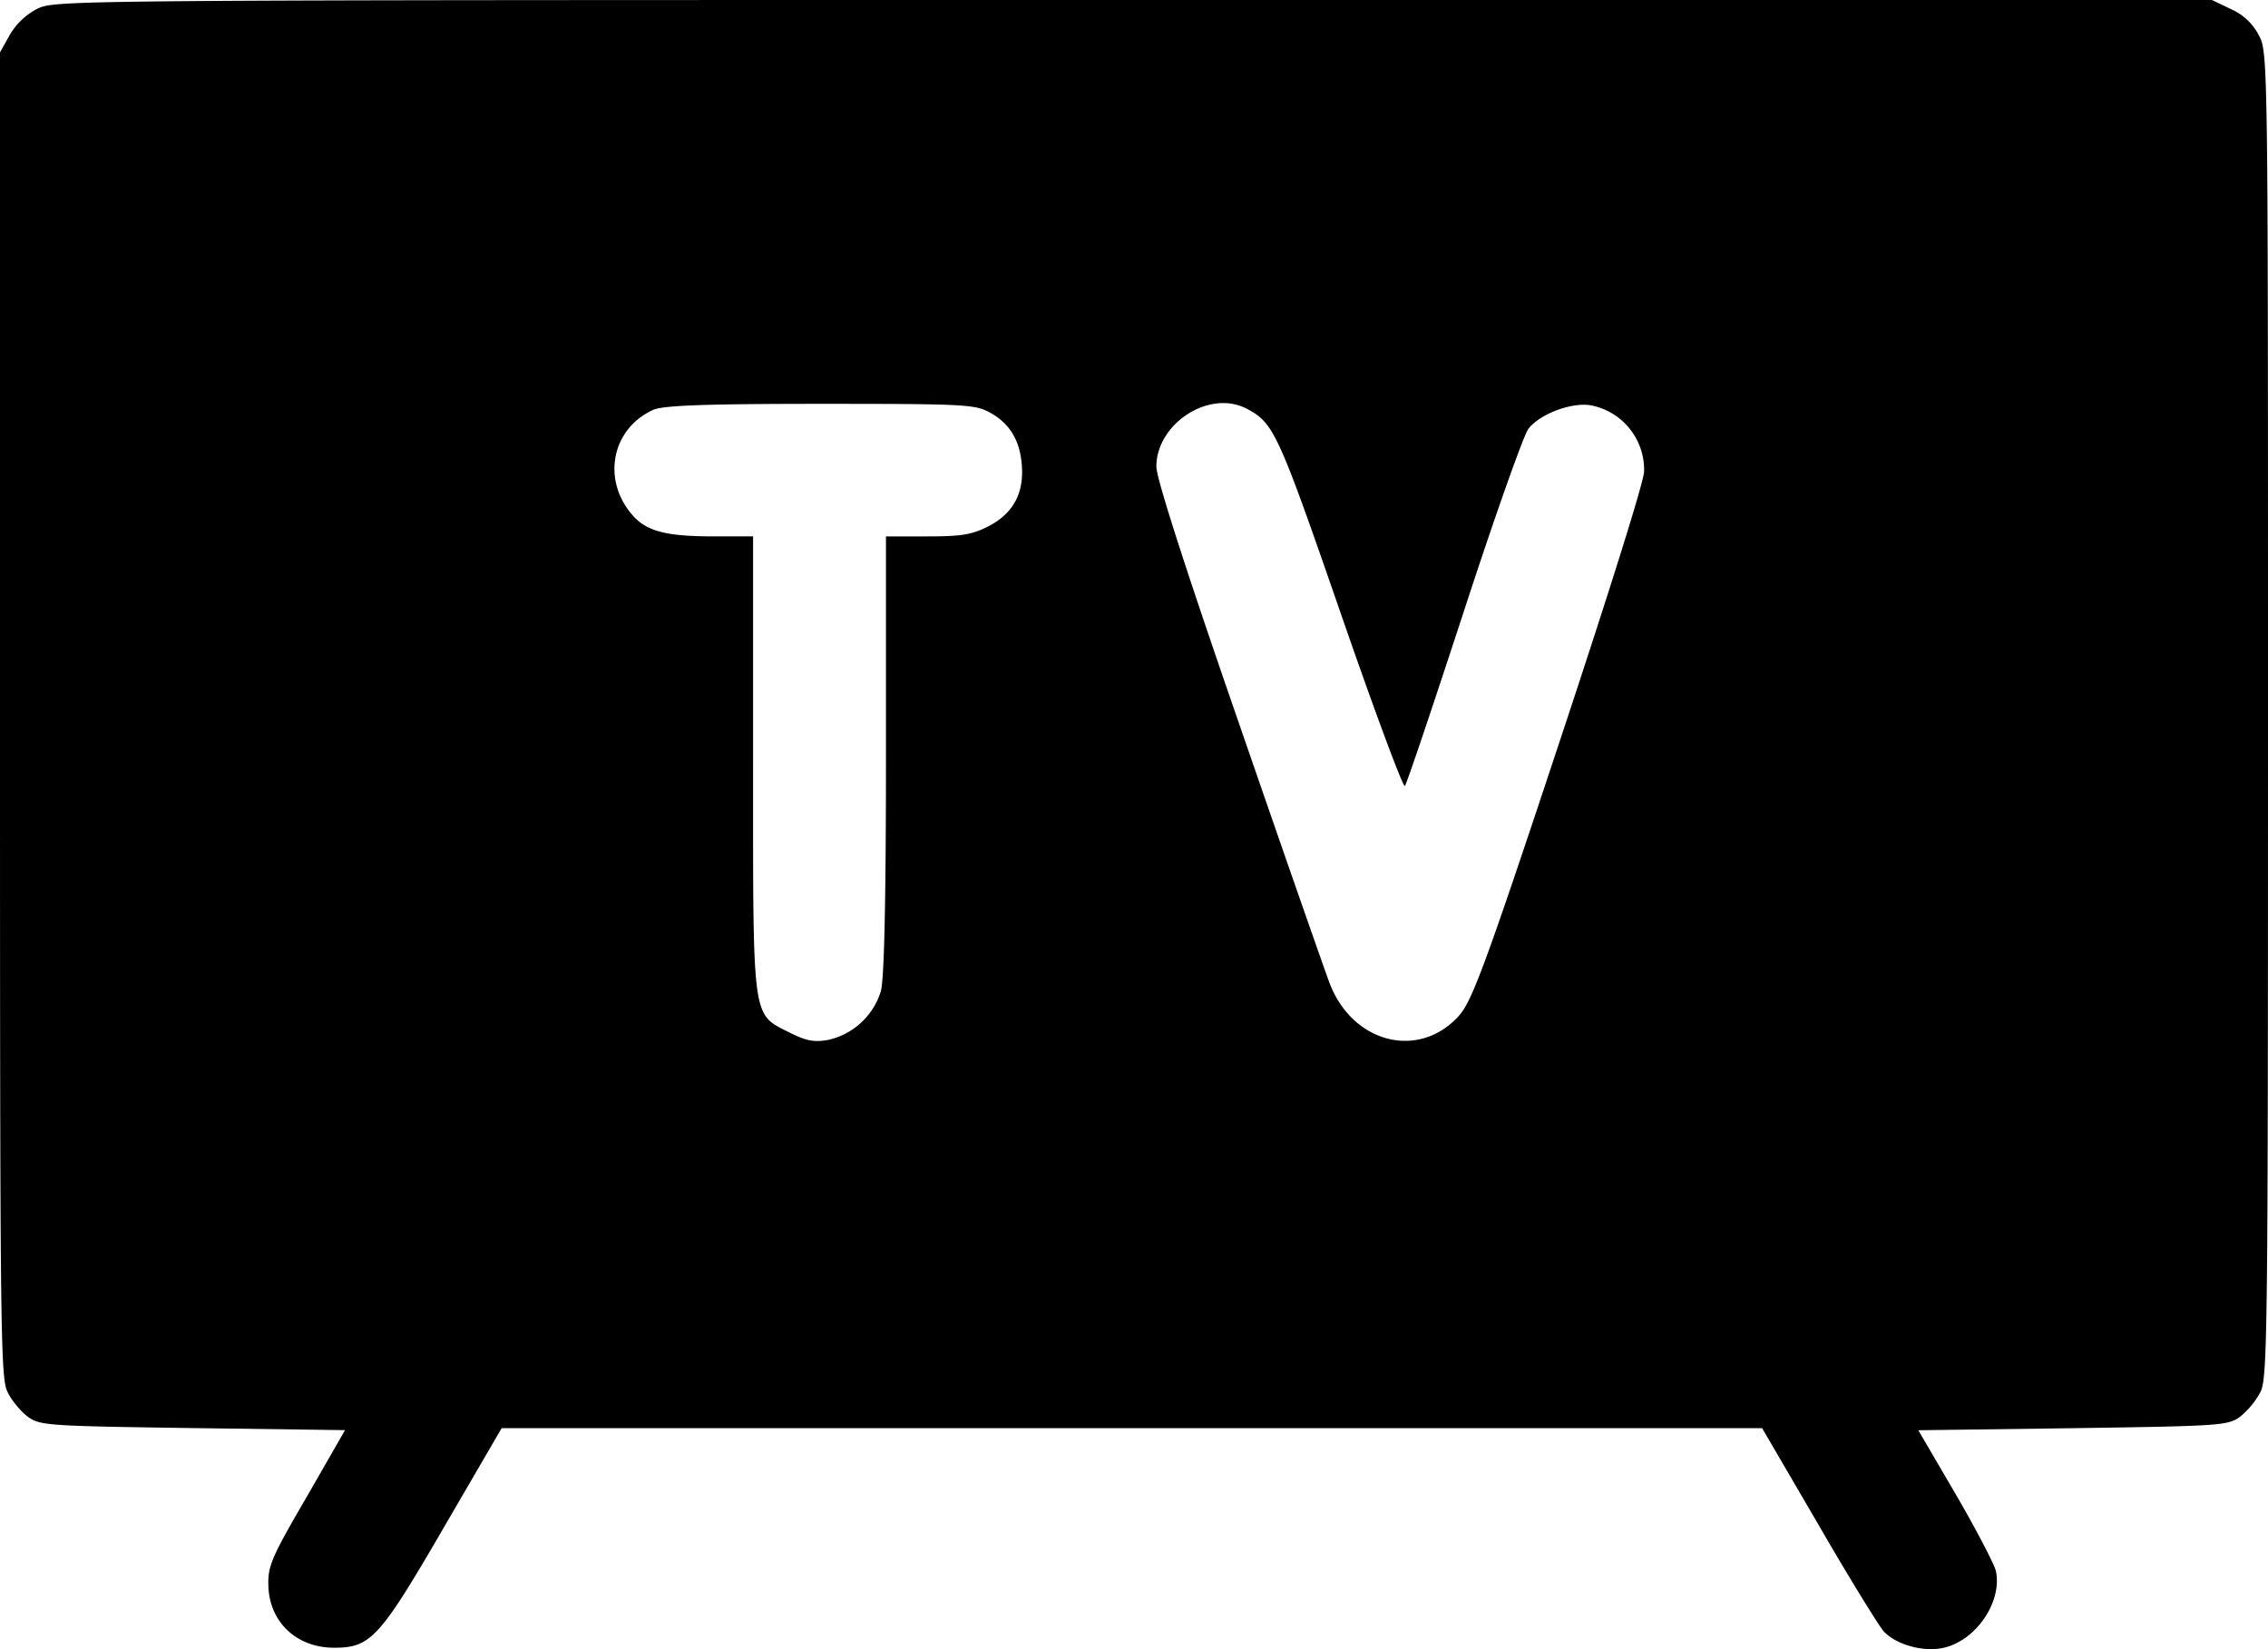 <svg xmlns="http://www.w3.org/2000/svg" viewBox="0 0 22 16" fill="currentColor" aria-hidden="true"><path d="M.36.086A.662.662 0 0 0 .094.34L0 .508v6.426c0 6.032.004 6.434.074 6.573.04.082.13.189.196.238.119.086.192.09 1.6.11l1.477.02-.372.648c-.335.574-.376.668-.372.849.004.36.27.614.638.614.356 0 .442-.094 1.072-1.18l.553-.95h12.227l.545.934c.298.516.585.98.634 1.037.119.127.372.2.565.163.323-.061.589-.446.523-.75-.016-.065-.188-.397-.388-.741l-.364-.623 1.501-.02c1.429-.021 1.502-.025 1.62-.111a.803.803 0 0 0 .197-.238c.07-.14.074-.54.074-6.569 0-6.303 0-6.43-.086-6.59a.553.553 0 0 0-.27-.258L21.456 0h-10.46C.593 0 .536 0 .36.086Zm9.22 3.905c.205.103.311.27.331.513.025.278-.081.48-.331.606-.156.078-.258.094-.585.094h-.401v2.123c0 1.414-.017 2.176-.05 2.291a.693.693 0 0 1-.51.471c-.136.025-.214.009-.373-.07-.369-.188-.356-.085-.356-2.606V5.204h-.377c-.47 0-.663-.049-.802-.217-.29-.344-.188-.832.213-1.012.098-.04.47-.057 1.612-.057 1.326 0 1.494.004 1.629.073Zm2.509-.028c.266.14.302.213.912 1.975.327.947.61 1.705.626 1.688.017-.016.274-.782.573-1.696.299-.918.581-1.713.626-1.77.115-.148.43-.263.614-.226a.637.637 0 0 1 .508.64c0 .094-.348 1.2-.827 2.643-.72 2.172-.843 2.495-.97 2.639-.389.43-1.035.266-1.256-.324-.045-.119-.442-1.254-.88-2.524-.516-1.488-.798-2.369-.798-2.48 0-.418.511-.75.872-.565Z" fill-rule="evenodd"/></svg>